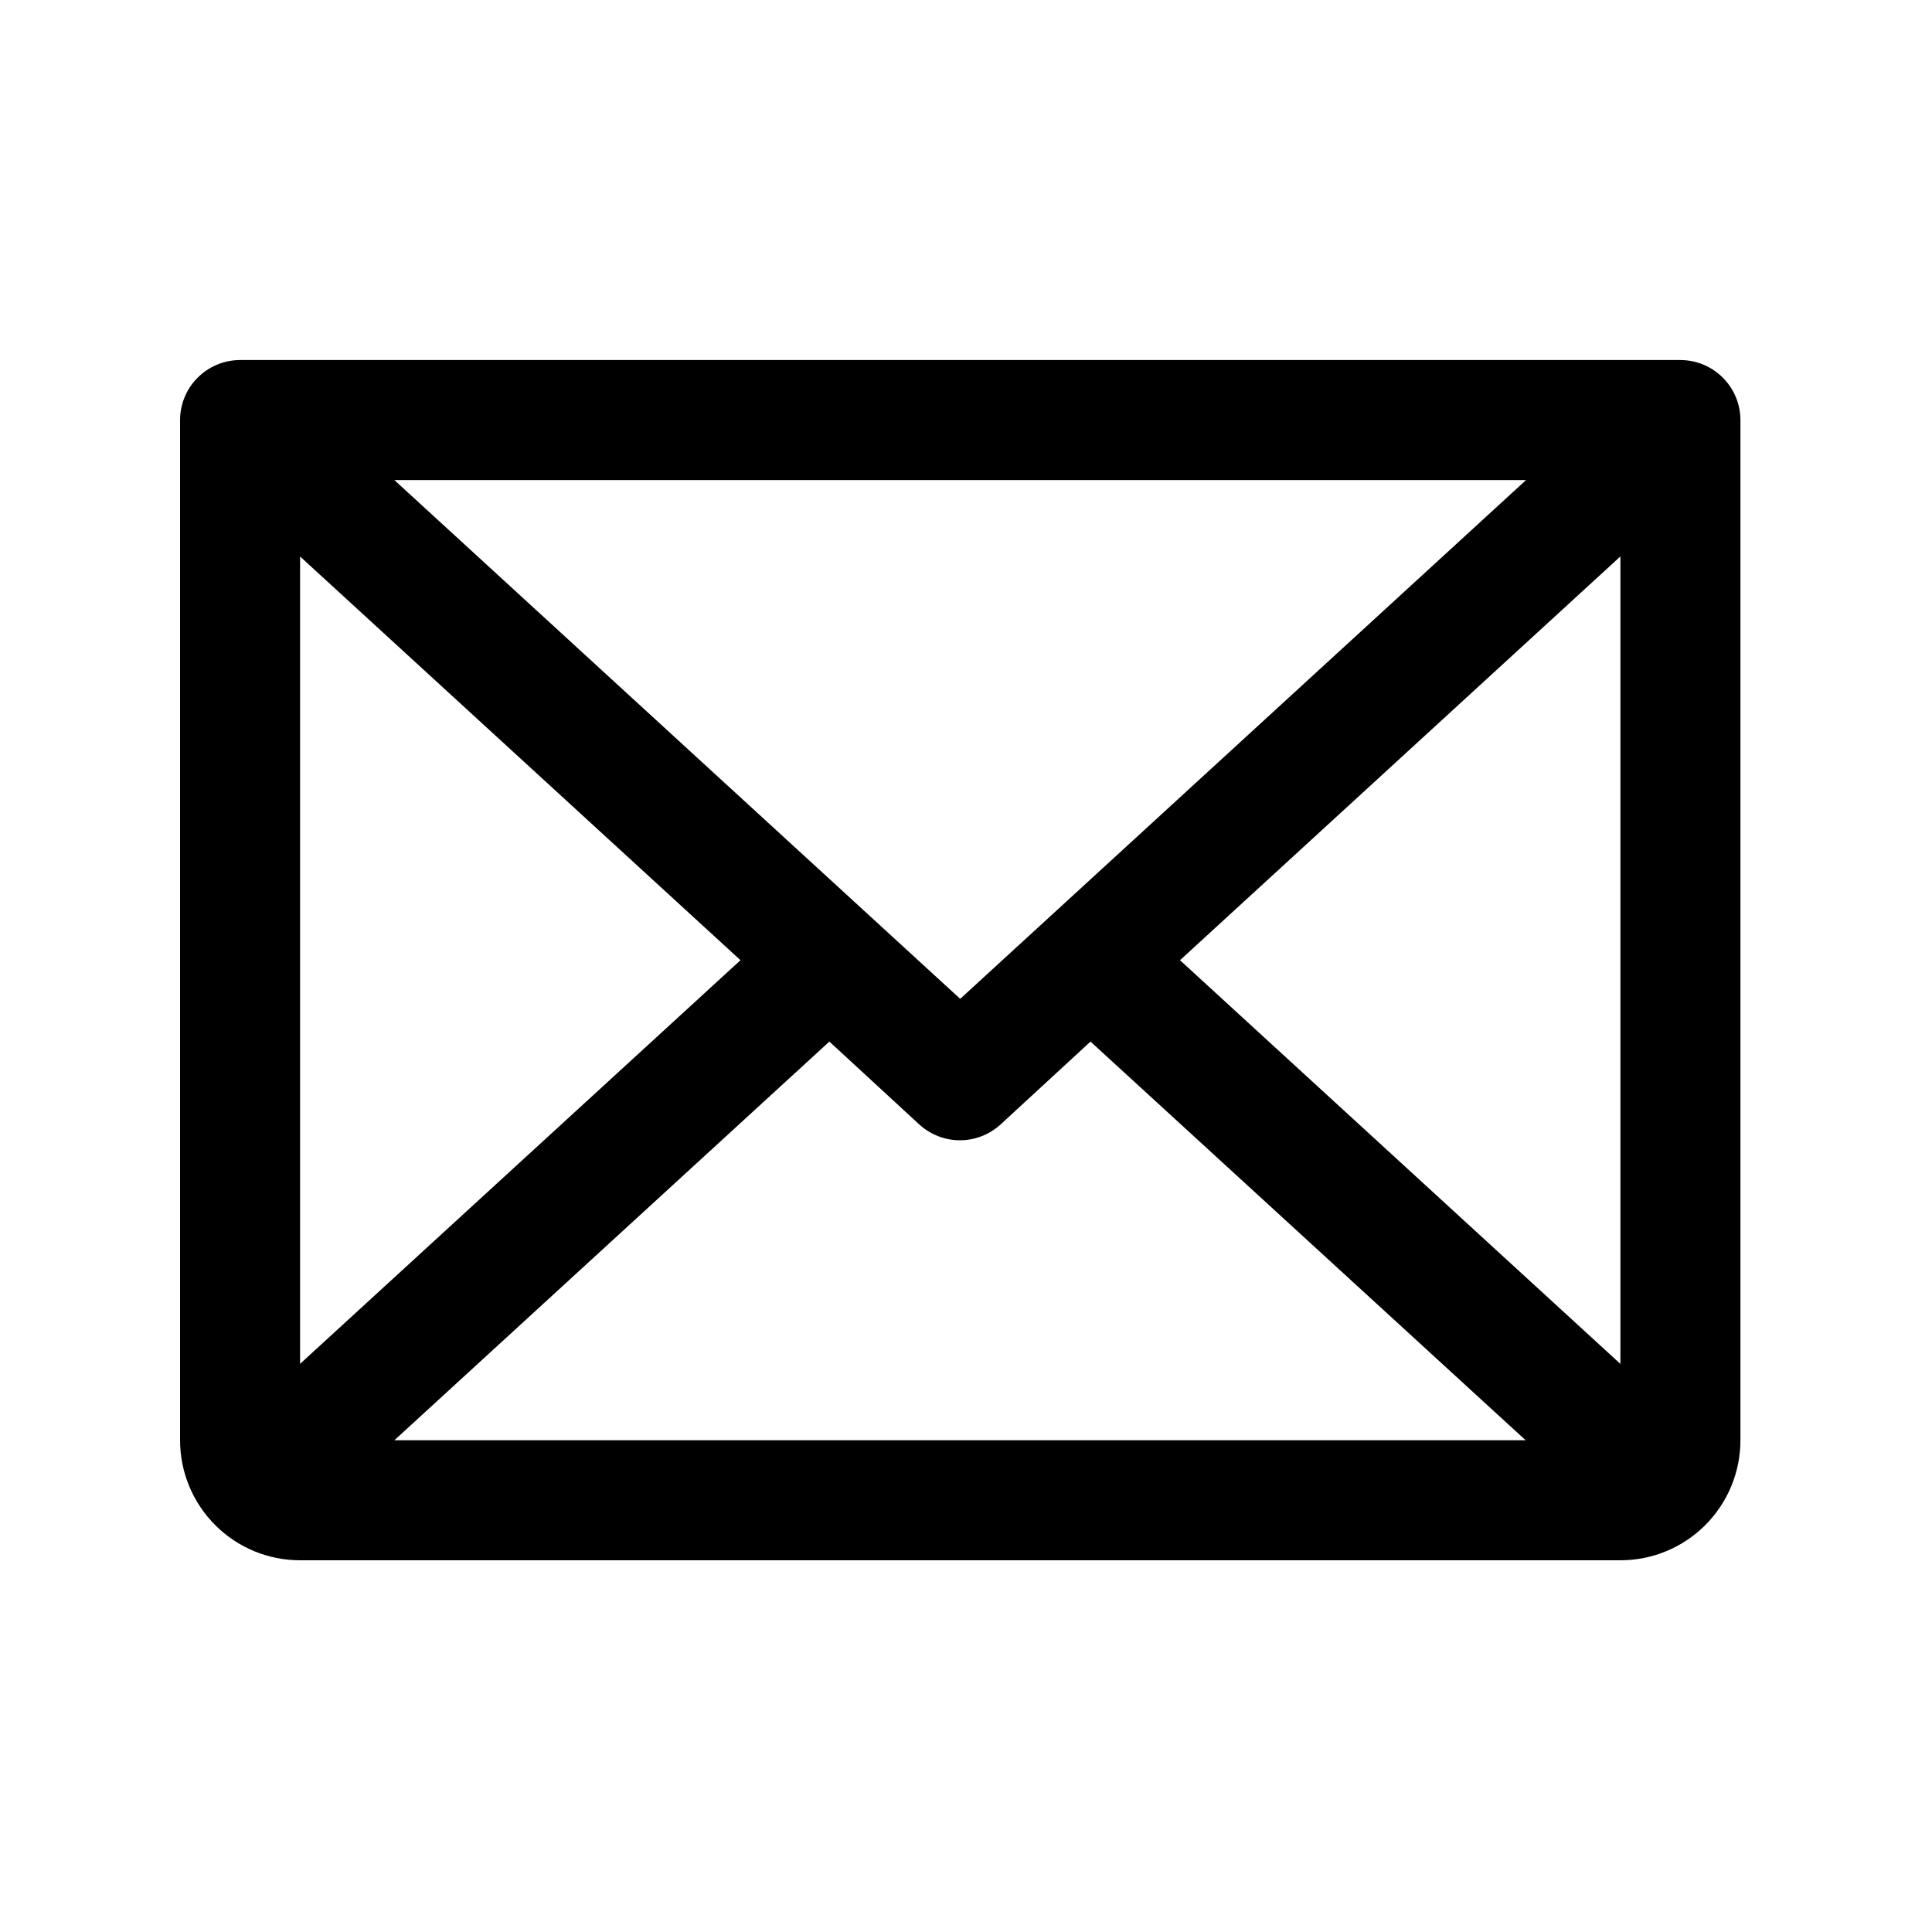 <svg width="25" height="25" viewBox="0 0 25 25" fill="none" xmlns="http://www.w3.org/2000/svg">
<path d="M21.744 4.659H3.107C2.901 4.659 2.703 4.741 2.558 4.887C2.412 5.032 2.33 5.23 2.33 5.436V18.637C2.33 19.049 2.494 19.444 2.785 19.735C3.076 20.027 3.471 20.19 3.883 20.19H20.968C21.38 20.19 21.774 20.027 22.066 19.735C22.357 19.444 22.521 19.049 22.521 18.637V5.436C22.521 5.23 22.439 5.032 22.293 4.887C22.148 4.741 21.95 4.659 21.744 4.659ZM12.425 12.925L5.103 6.212H19.747L12.425 12.925ZM9.582 12.425L3.883 17.648V7.201L9.582 12.425ZM10.732 13.478L11.896 14.551C12.04 14.682 12.227 14.755 12.421 14.755C12.616 14.755 12.803 14.682 12.947 14.551L14.111 13.478L19.742 18.637H5.103L10.732 13.478ZM15.269 12.425L20.968 7.2V17.649L15.269 12.425Z" fill="black"/>
</svg>
